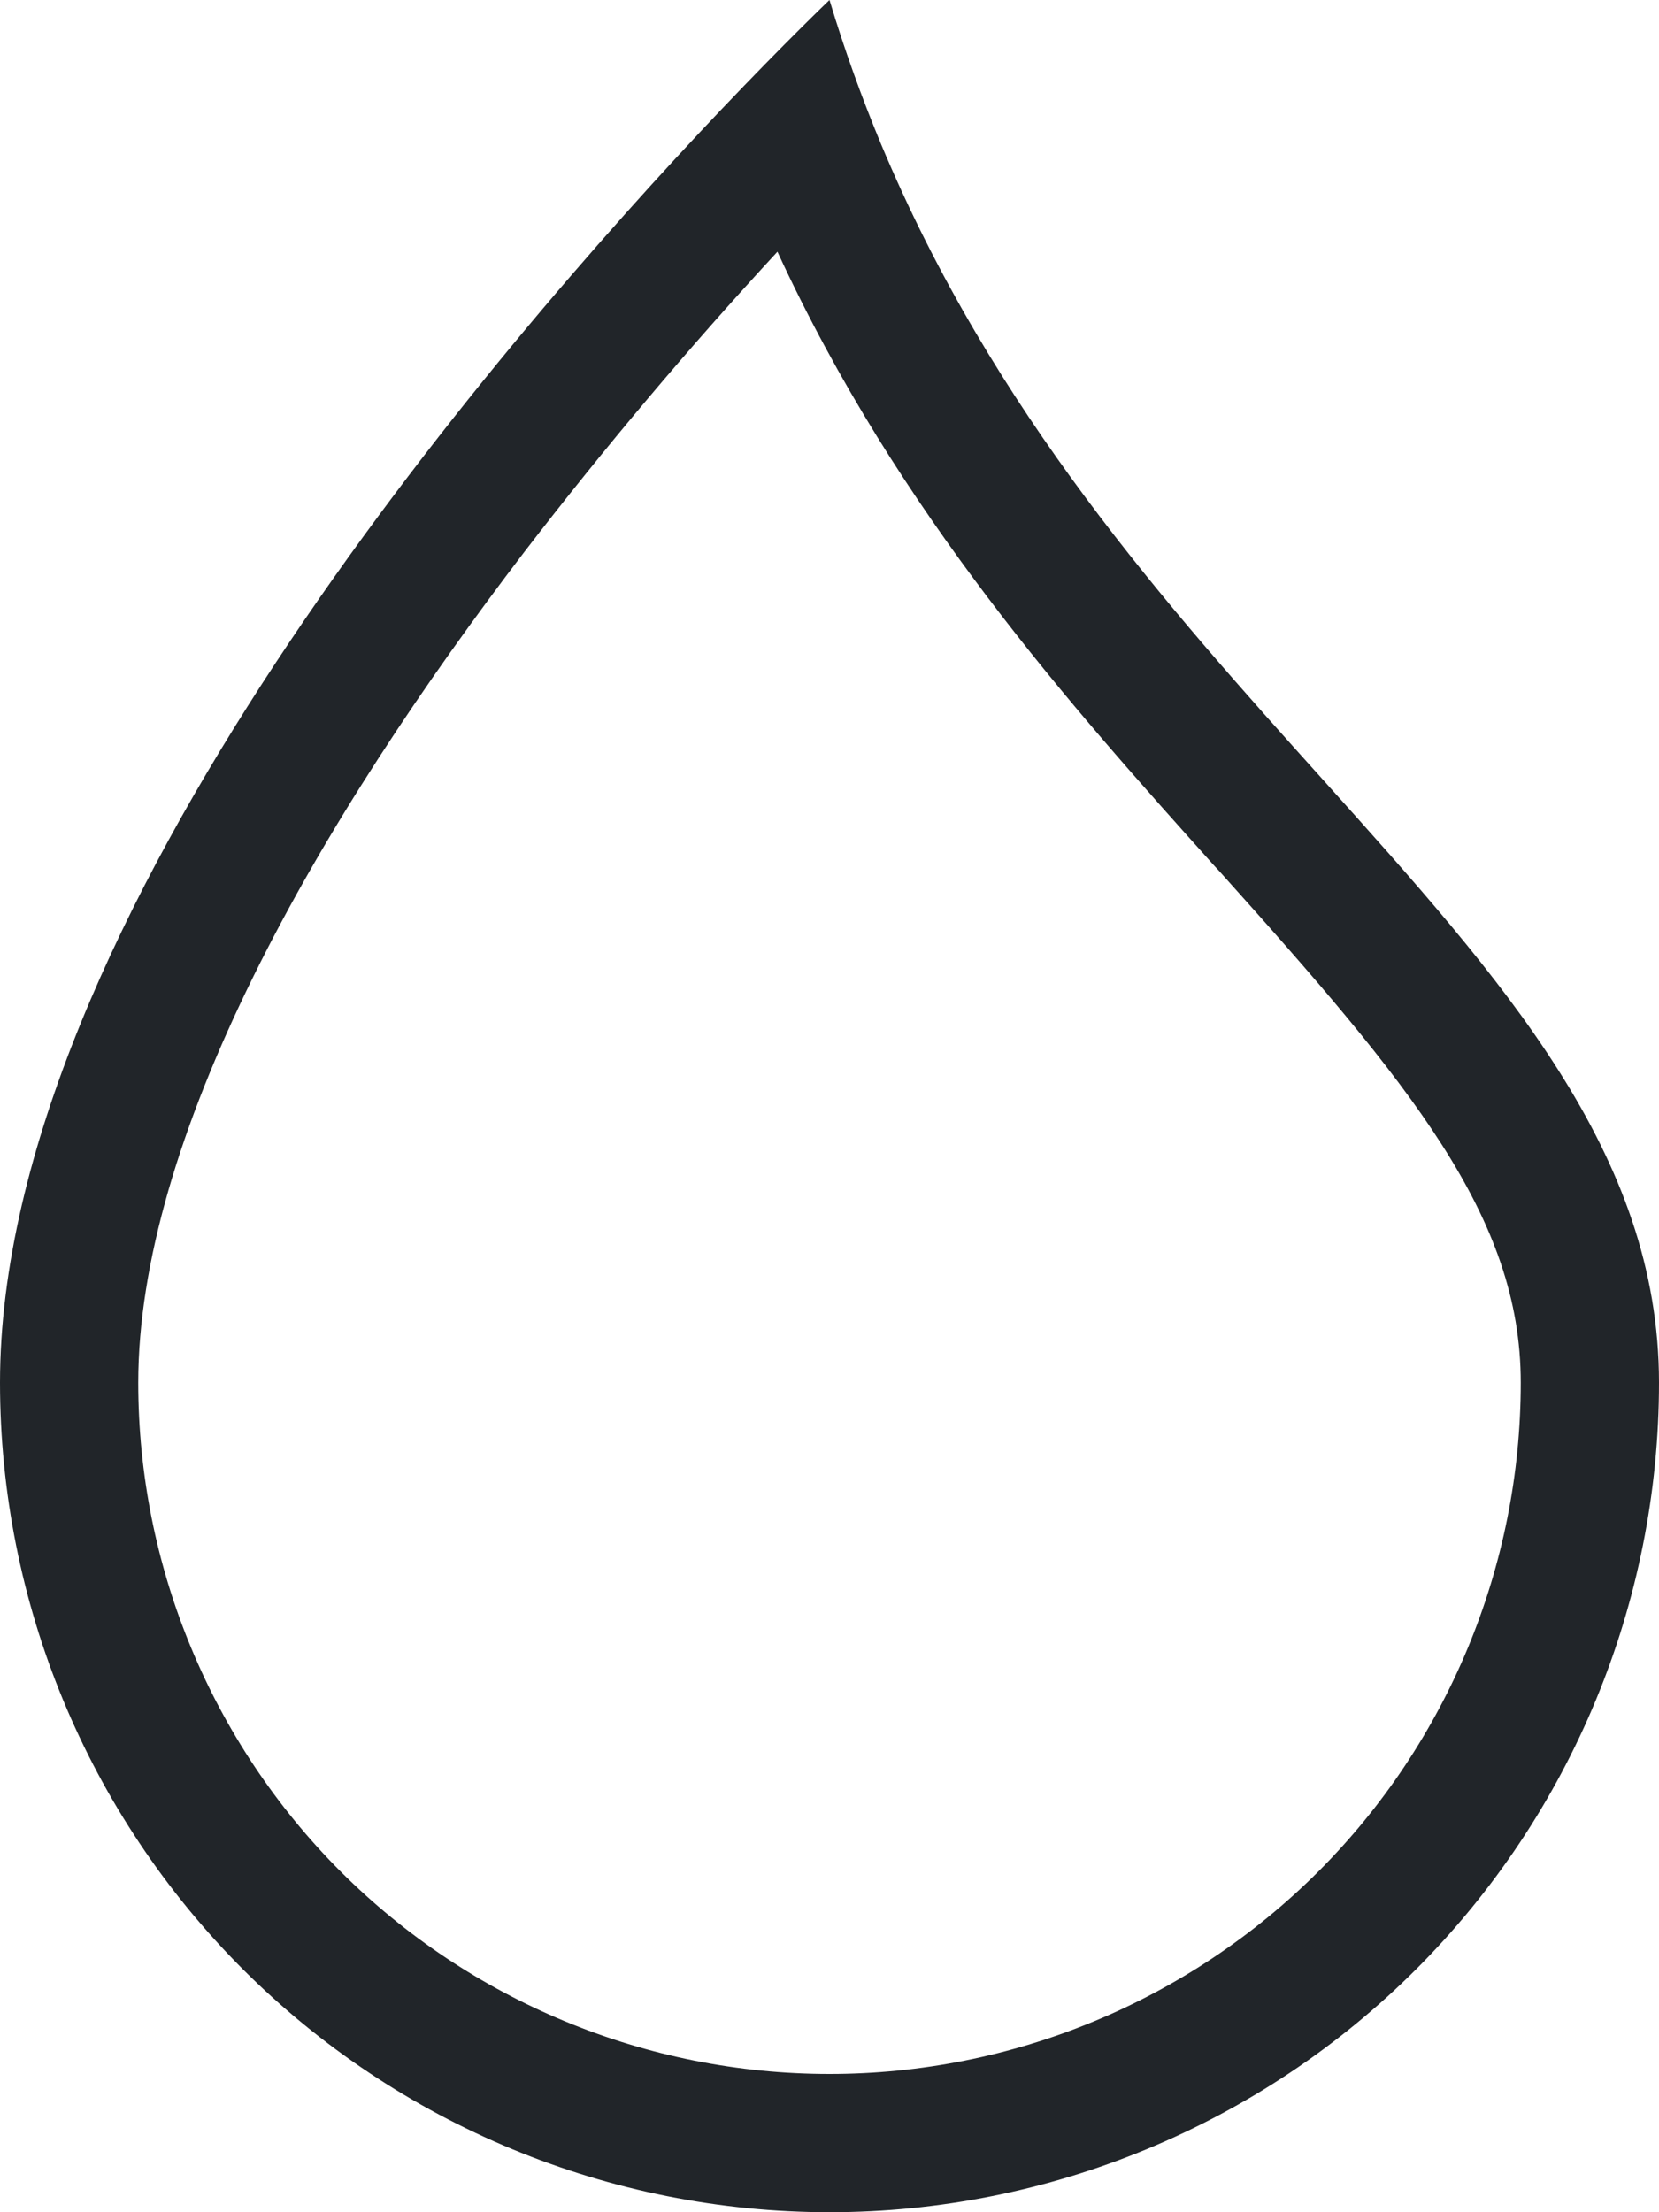 <svg width="12" height="16" viewBox="0 0 12 16" fill="none" xmlns="http://www.w3.org/2000/svg">
<path fill-rule="evenodd" clip-rule="evenodd" d="M5.21 0.8C5.69 0.295 6 0 6 0C6.109 0.363 6.234 0.708 6.371 1.038C7.183 2.984 8.444 4.388 9.568 5.638C10.878 7.096 12 8.345 12 10C12 11.591 11.368 13.117 10.243 14.243C9.117 15.368 7.591 16 6 16C4.409 16 2.883 15.368 1.757 14.243C0.632 13.117 2.37122e-08 11.591 0 10C0 6.668 3.58 2.517 5.21 0.8ZM5.623 1.821C4.981 2.516 4.371 3.24 3.794 3.99C3.068 4.94 2.358 5.998 1.834 7.06C1.304 8.133 1 9.138 1 10C1 11.326 1.527 12.598 2.464 13.536C3.402 14.473 4.674 15 6 15C7.326 15 8.598 14.473 9.536 13.536C10.473 12.598 11 11.326 11 10C11 8.799 10.204 7.843 8.819 6.3L8.789 6.268C7.75 5.11 6.5 3.72 5.623 1.82V1.821Z" fill="#212529"/>
</svg>
